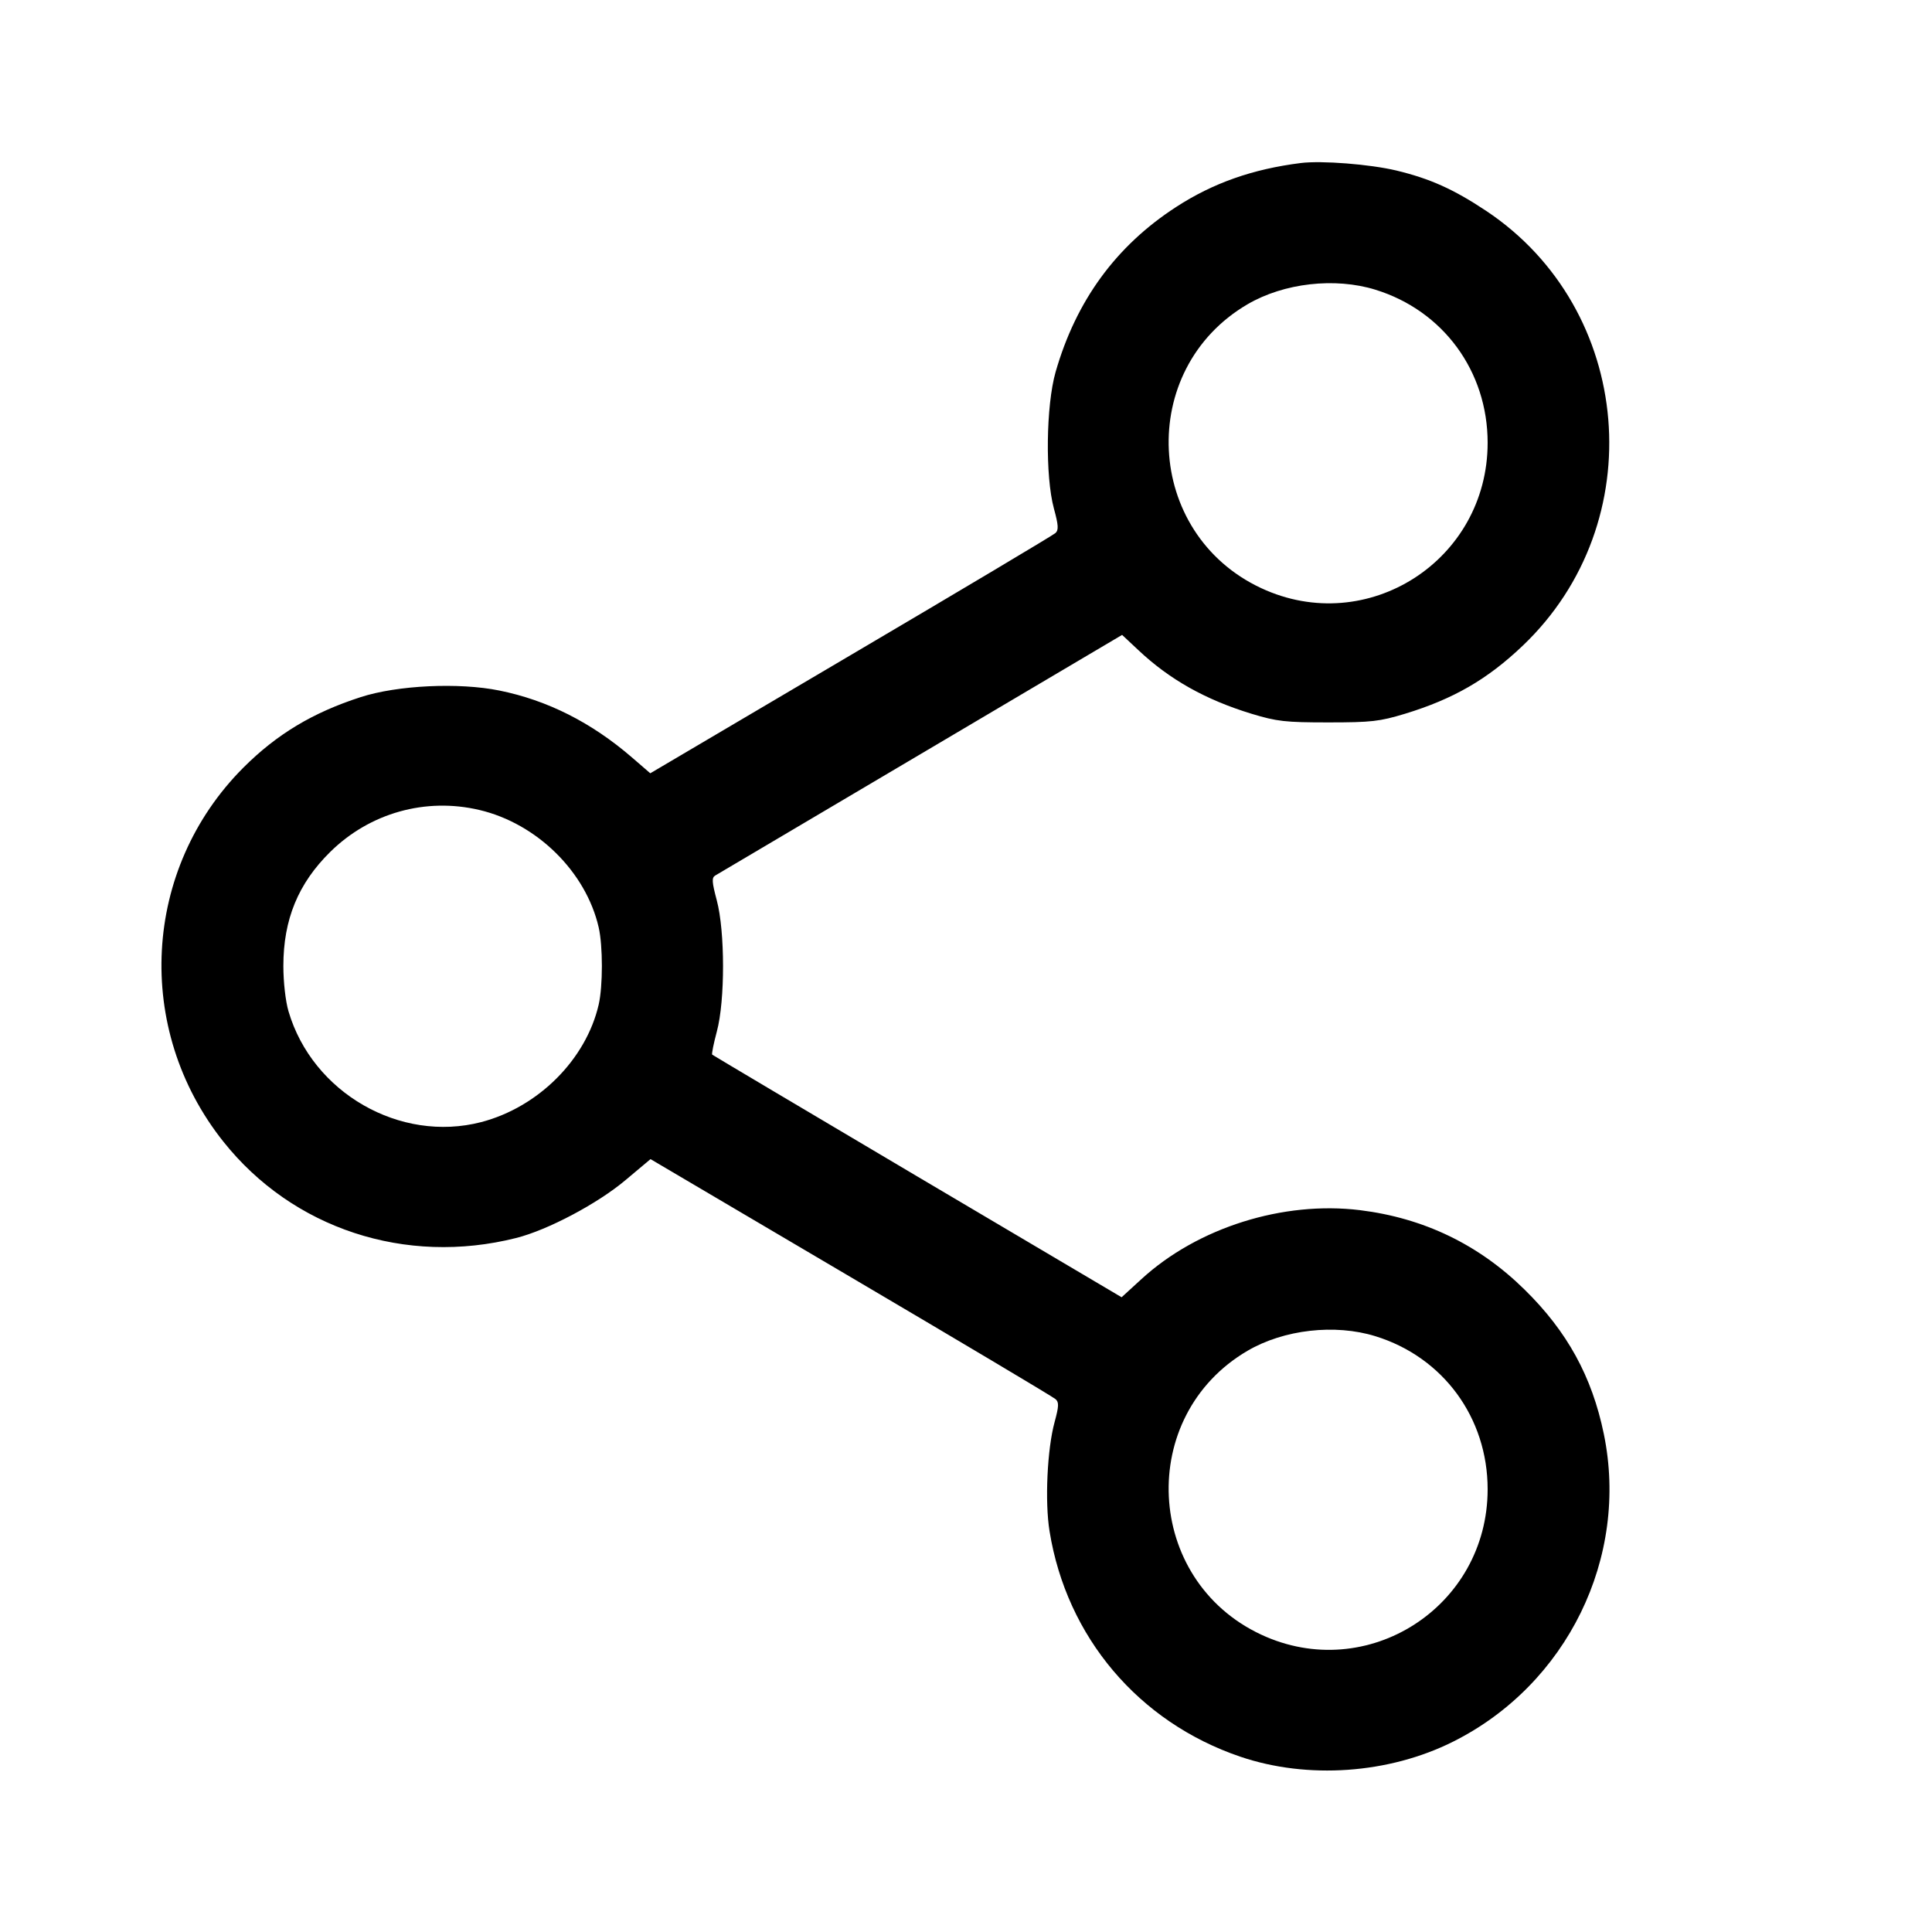 <svg xmlns="http://www.w3.org/2000/svg" width="24" height="24" viewBox="0 0 24 24"><path d="M16.160 2.025 C 15.562 2.100,15.070 2.273,14.609 2.572 C 13.863 3.056,13.367 3.736,13.113 4.621 C 12.994 5.038,12.983 5.915,13.092 6.317 C 13.149 6.526,13.152 6.584,13.111 6.622 C 13.083 6.648,11.939 7.330,10.569 8.137 L 8.078 9.606 7.849 9.408 C 7.347 8.975,6.801 8.699,6.203 8.578 C 5.700 8.476,4.937 8.512,4.480 8.660 C 3.885 8.852,3.438 9.121,3.023 9.536 C 1.768 10.793,1.661 12.783,2.775 14.182 C 3.635 15.263,5.037 15.725,6.411 15.379 C 6.804 15.280,7.422 14.953,7.770 14.660 L 8.081 14.399 10.570 15.866 C 11.940 16.673,13.084 17.354,13.113 17.381 C 13.156 17.420,13.154 17.469,13.101 17.664 C 13.009 17.999,12.978 18.655,13.038 19.022 C 13.250 20.336,14.144 21.393,15.407 21.822 C 16.242 22.106,17.254 22.035,18.052 21.635 C 19.467 20.926,20.240 19.347,19.923 17.812 C 19.776 17.100,19.469 16.540,18.939 16.020 C 18.370 15.460,17.687 15.131,16.894 15.033 C 15.938 14.916,14.878 15.250,14.181 15.888 L 13.933 16.115 11.398 14.616 C 10.004 13.791,8.856 13.109,8.847 13.101 C 8.839 13.092,8.865 12.963,8.905 12.813 C 9.008 12.431,9.007 11.568,8.904 11.184 C 8.843 10.954,8.840 10.903,8.885 10.876 C 8.915 10.858,10.065 10.179,11.440 9.365 L 13.939 7.887 14.140 8.075 C 14.528 8.441,14.975 8.692,15.548 8.867 C 15.863 8.962,15.963 8.974,16.500 8.974 C 17.037 8.974,17.137 8.962,17.452 8.867 C 18.055 8.683,18.476 8.440,18.915 8.022 C 20.520 6.495,20.297 3.841,18.461 2.619 C 18.056 2.350,17.764 2.219,17.345 2.118 C 17.017 2.040,16.419 1.993,16.160 2.025 M17.086 3.599 C 17.928 3.859,18.480 4.612,18.480 5.500 C 18.480 6.962,16.985 7.921,15.667 7.306 C 14.215 6.628,14.116 4.589,15.497 3.780 C 15.948 3.516,16.583 3.443,17.086 3.599 M5.956 10.062 C 6.669 10.230,7.278 10.829,7.437 11.520 C 7.490 11.751,7.490 12.249,7.437 12.480 C 7.280 13.161,6.687 13.754,5.978 13.939 C 4.970 14.201,3.881 13.575,3.584 12.563 C 3.547 12.438,3.520 12.199,3.520 12.000 C 3.520 11.422,3.704 10.975,4.103 10.582 C 4.595 10.098,5.287 9.904,5.956 10.062 M17.086 16.599 C 17.928 16.859,18.480 17.612,18.480 18.500 C 18.480 19.962,16.985 20.921,15.667 20.306 C 14.215 19.628,14.116 17.589,15.497 16.780 C 15.948 16.516,16.583 16.443,17.086 16.599 " stroke="none" fill-rule="evenodd" fill="black"></path></svg>
